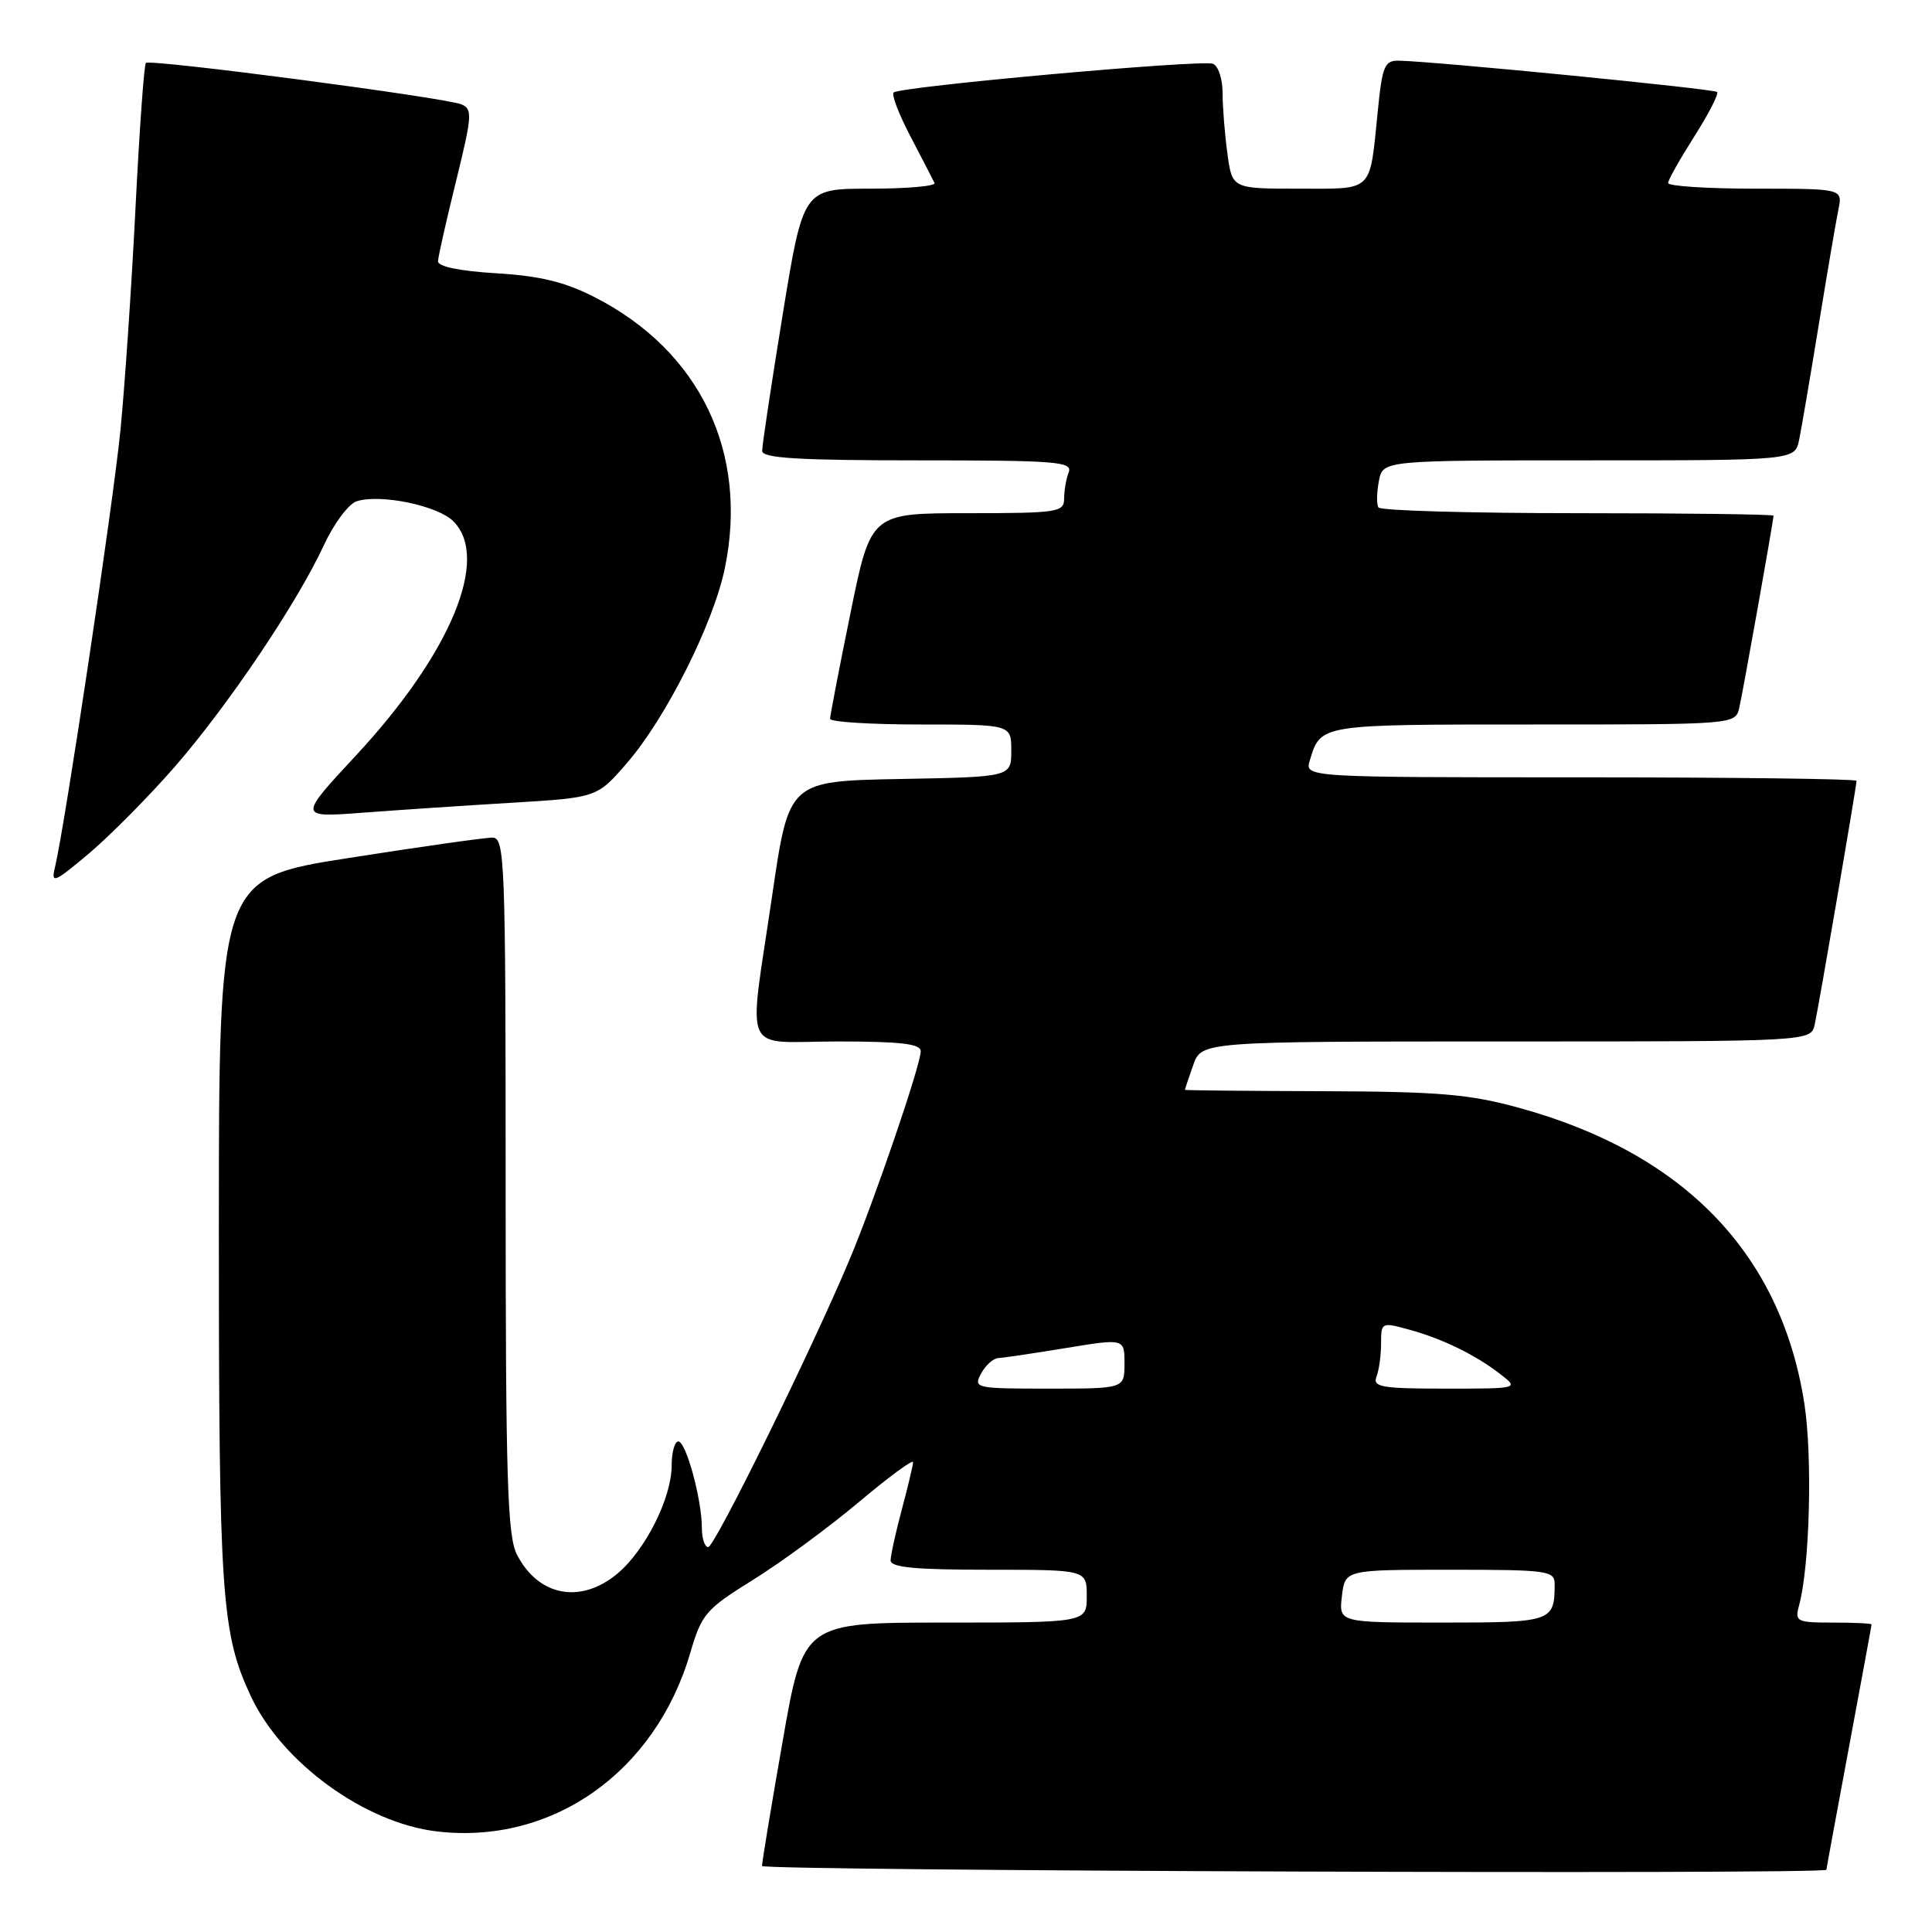 <?xml version="1.0" encoding="UTF-8" standalone="no"?>
<!DOCTYPE svg PUBLIC "-//W3C//DTD SVG 1.1//EN" "http://www.w3.org/Graphics/SVG/1.1/DTD/svg11.dtd" >
<svg xmlns="http://www.w3.org/2000/svg" xmlns:xlink="http://www.w3.org/1999/xlink" version="1.1" viewBox="0 0 256 256">
 <g >
 <path fill="currentColor"
d=" M 242.01 247.75 C 242.01 247.61 243.36 240.30 245.00 231.50 C 246.64 222.70 247.99 215.39 247.99 215.25 C 248.00 215.11 245.70 215.00 242.88 215.00 C 238.06 215.00 237.80 214.87 238.38 212.75 C 239.80 207.59 240.18 193.07 239.09 186.00 C 236.01 166.14 223.17 152.81 201.31 146.80 C 194.70 144.98 190.70 144.64 175.25 144.59 C 165.21 144.56 157.00 144.48 157.00 144.41 C 157.00 144.35 157.49 142.88 158.10 141.15 C 159.20 138.00 159.20 138.00 199.58 138.00 C 239.96 138.00 239.96 138.00 240.46 135.75 C 241.01 133.25 246.00 104.18 246.00 103.46 C 246.00 103.21 229.54 103.00 209.43 103.00 C 172.87 103.00 172.87 103.00 173.56 100.75 C 175.03 95.95 174.74 96.00 203.10 96.00 C 229.96 96.00 229.96 96.00 230.47 93.75 C 230.98 91.52 235.00 68.95 235.00 68.33 C 235.00 68.15 223.33 68.00 209.06 68.00 C 194.79 68.00 182.91 67.66 182.65 67.24 C 182.39 66.83 182.42 65.25 182.71 63.74 C 183.23 61.00 183.23 61.00 210.54 61.00 C 237.84 61.00 237.84 61.00 238.40 58.25 C 238.71 56.74 239.88 49.88 241.00 43.00 C 242.12 36.12 243.29 29.26 243.60 27.75 C 244.16 25.00 244.16 25.00 232.58 25.00 C 226.21 25.00 221.01 24.66 221.03 24.25 C 221.04 23.84 222.61 21.06 224.51 18.07 C 226.41 15.08 227.77 12.43 227.52 12.19 C 227.10 11.77 190.20 8.14 185.37 8.04 C 183.46 8.00 183.16 8.72 182.56 14.75 C 181.46 25.63 182.10 25.00 172.07 25.00 C 163.27 25.00 163.27 25.00 162.64 20.36 C 162.29 17.81 162.00 14.19 162.00 12.33 C 162.00 10.46 161.43 8.72 160.72 8.45 C 159.21 7.87 119.20 11.47 118.41 12.26 C 118.11 12.56 119.13 15.21 120.68 18.15 C 122.22 21.09 123.64 23.84 123.83 24.25 C 124.01 24.66 120.18 25.00 115.30 25.00 C 106.43 25.00 106.43 25.00 103.70 41.75 C 102.20 50.96 100.98 59.06 100.99 59.75 C 101.00 60.71 105.80 61.00 121.61 61.00 C 139.99 61.00 142.15 61.17 141.61 62.58 C 141.27 63.45 141.00 65.03 141.00 66.08 C 141.00 67.87 140.15 68.00 128.20 68.00 C 115.39 68.00 115.39 68.00 112.69 81.25 C 111.20 88.54 109.99 94.84 109.99 95.25 C 110.00 95.66 115.40 96.00 122.00 96.00 C 134.00 96.00 134.00 96.00 134.00 99.47 C 134.00 102.95 134.00 102.95 119.27 103.22 C 104.54 103.50 104.54 103.50 102.34 118.50 C 99.14 140.42 98.06 138.00 111.00 138.00 C 119.37 138.00 122.00 138.31 122.00 139.30 C 122.00 141.12 115.83 159.17 112.53 167.00 C 107.45 179.07 94.70 205.00 93.84 205.00 C 93.38 205.00 93.00 203.85 93.00 202.44 C 93.00 198.69 90.90 191.00 89.88 191.00 C 89.40 191.00 89.00 192.43 89.00 194.18 C 89.00 198.45 85.54 205.37 81.85 208.48 C 76.97 212.58 71.37 211.54 68.51 206.02 C 67.23 203.54 67.00 196.17 67.00 157.05 C 67.00 113.86 66.89 111.00 65.25 110.99 C 64.29 110.98 55.74 112.19 46.25 113.68 C 29.00 116.37 29.00 116.37 29.00 163.14 C 29.00 211.48 29.34 216.40 33.23 224.74 C 37.34 233.55 48.32 241.54 57.87 242.67 C 73.15 244.48 86.84 234.84 91.47 219.00 C 92.98 213.85 93.51 213.23 99.81 209.32 C 103.51 207.02 109.79 202.40 113.77 199.06 C 117.74 195.72 120.99 193.33 120.99 193.74 C 120.98 194.16 120.31 196.97 119.50 200.00 C 118.69 203.03 118.02 206.06 118.01 206.75 C 118.00 207.69 121.26 208.00 131.00 208.00 C 144.00 208.00 144.00 208.00 144.00 211.50 C 144.00 215.00 144.00 215.00 125.23 215.00 C 106.45 215.00 106.45 215.00 103.70 230.75 C 102.18 239.41 100.96 246.84 100.97 247.25 C 101.00 247.90 241.99 248.40 242.01 247.75 Z  M 23.13 101.63 C 30.23 93.48 39.37 79.90 42.91 72.25 C 44.24 69.38 46.20 66.75 47.26 66.42 C 50.41 65.42 57.99 66.99 60.07 69.07 C 64.97 73.97 59.73 86.58 47.18 100.09 C 39.52 108.33 39.52 108.33 48.01 107.69 C 52.68 107.34 61.59 106.74 67.80 106.37 C 79.11 105.69 79.11 105.69 83.08 101.10 C 88.24 95.14 94.52 82.64 96.04 75.32 C 99.22 59.98 92.76 46.50 78.78 39.37 C 74.83 37.35 71.55 36.56 65.75 36.21 C 60.93 35.92 58.02 35.32 58.04 34.62 C 58.06 34.00 59.14 29.23 60.43 24.00 C 62.56 15.35 62.63 14.44 61.14 13.83 C 58.93 12.92 19.88 7.79 19.33 8.34 C 19.09 8.57 18.47 17.26 17.95 27.63 C 17.43 38.01 16.53 51.22 15.96 57.00 C 14.99 66.80 8.59 109.51 7.28 114.94 C 6.74 117.15 7.18 116.97 11.81 113.07 C 14.62 110.69 19.72 105.54 23.13 101.63 Z  M 177.81 211.50 C 178.22 208.00 178.22 208.00 192.11 208.00 C 205.14 208.00 206.00 208.12 206.00 209.92 C 206.00 214.88 205.64 215.00 191.09 215.00 C 177.40 215.00 177.40 215.00 177.81 211.50 Z  M 130.00 182.00 C 130.59 180.90 131.62 179.98 132.29 179.95 C 132.95 179.92 136.99 179.32 141.25 178.62 C 149.00 177.35 149.00 177.35 149.00 180.68 C 149.00 184.00 149.00 184.00 138.96 184.00 C 129.24 184.00 128.96 183.94 130.00 182.00 Z  M 182.39 182.42 C 182.73 181.55 183.00 179.56 183.00 178.00 C 183.00 175.20 183.06 175.18 186.75 176.19 C 191.18 177.41 195.58 179.56 198.88 182.14 C 201.26 183.99 201.21 184.00 191.53 184.00 C 183.06 184.00 181.87 183.79 182.39 182.42 Z "/>
</g>
</svg>